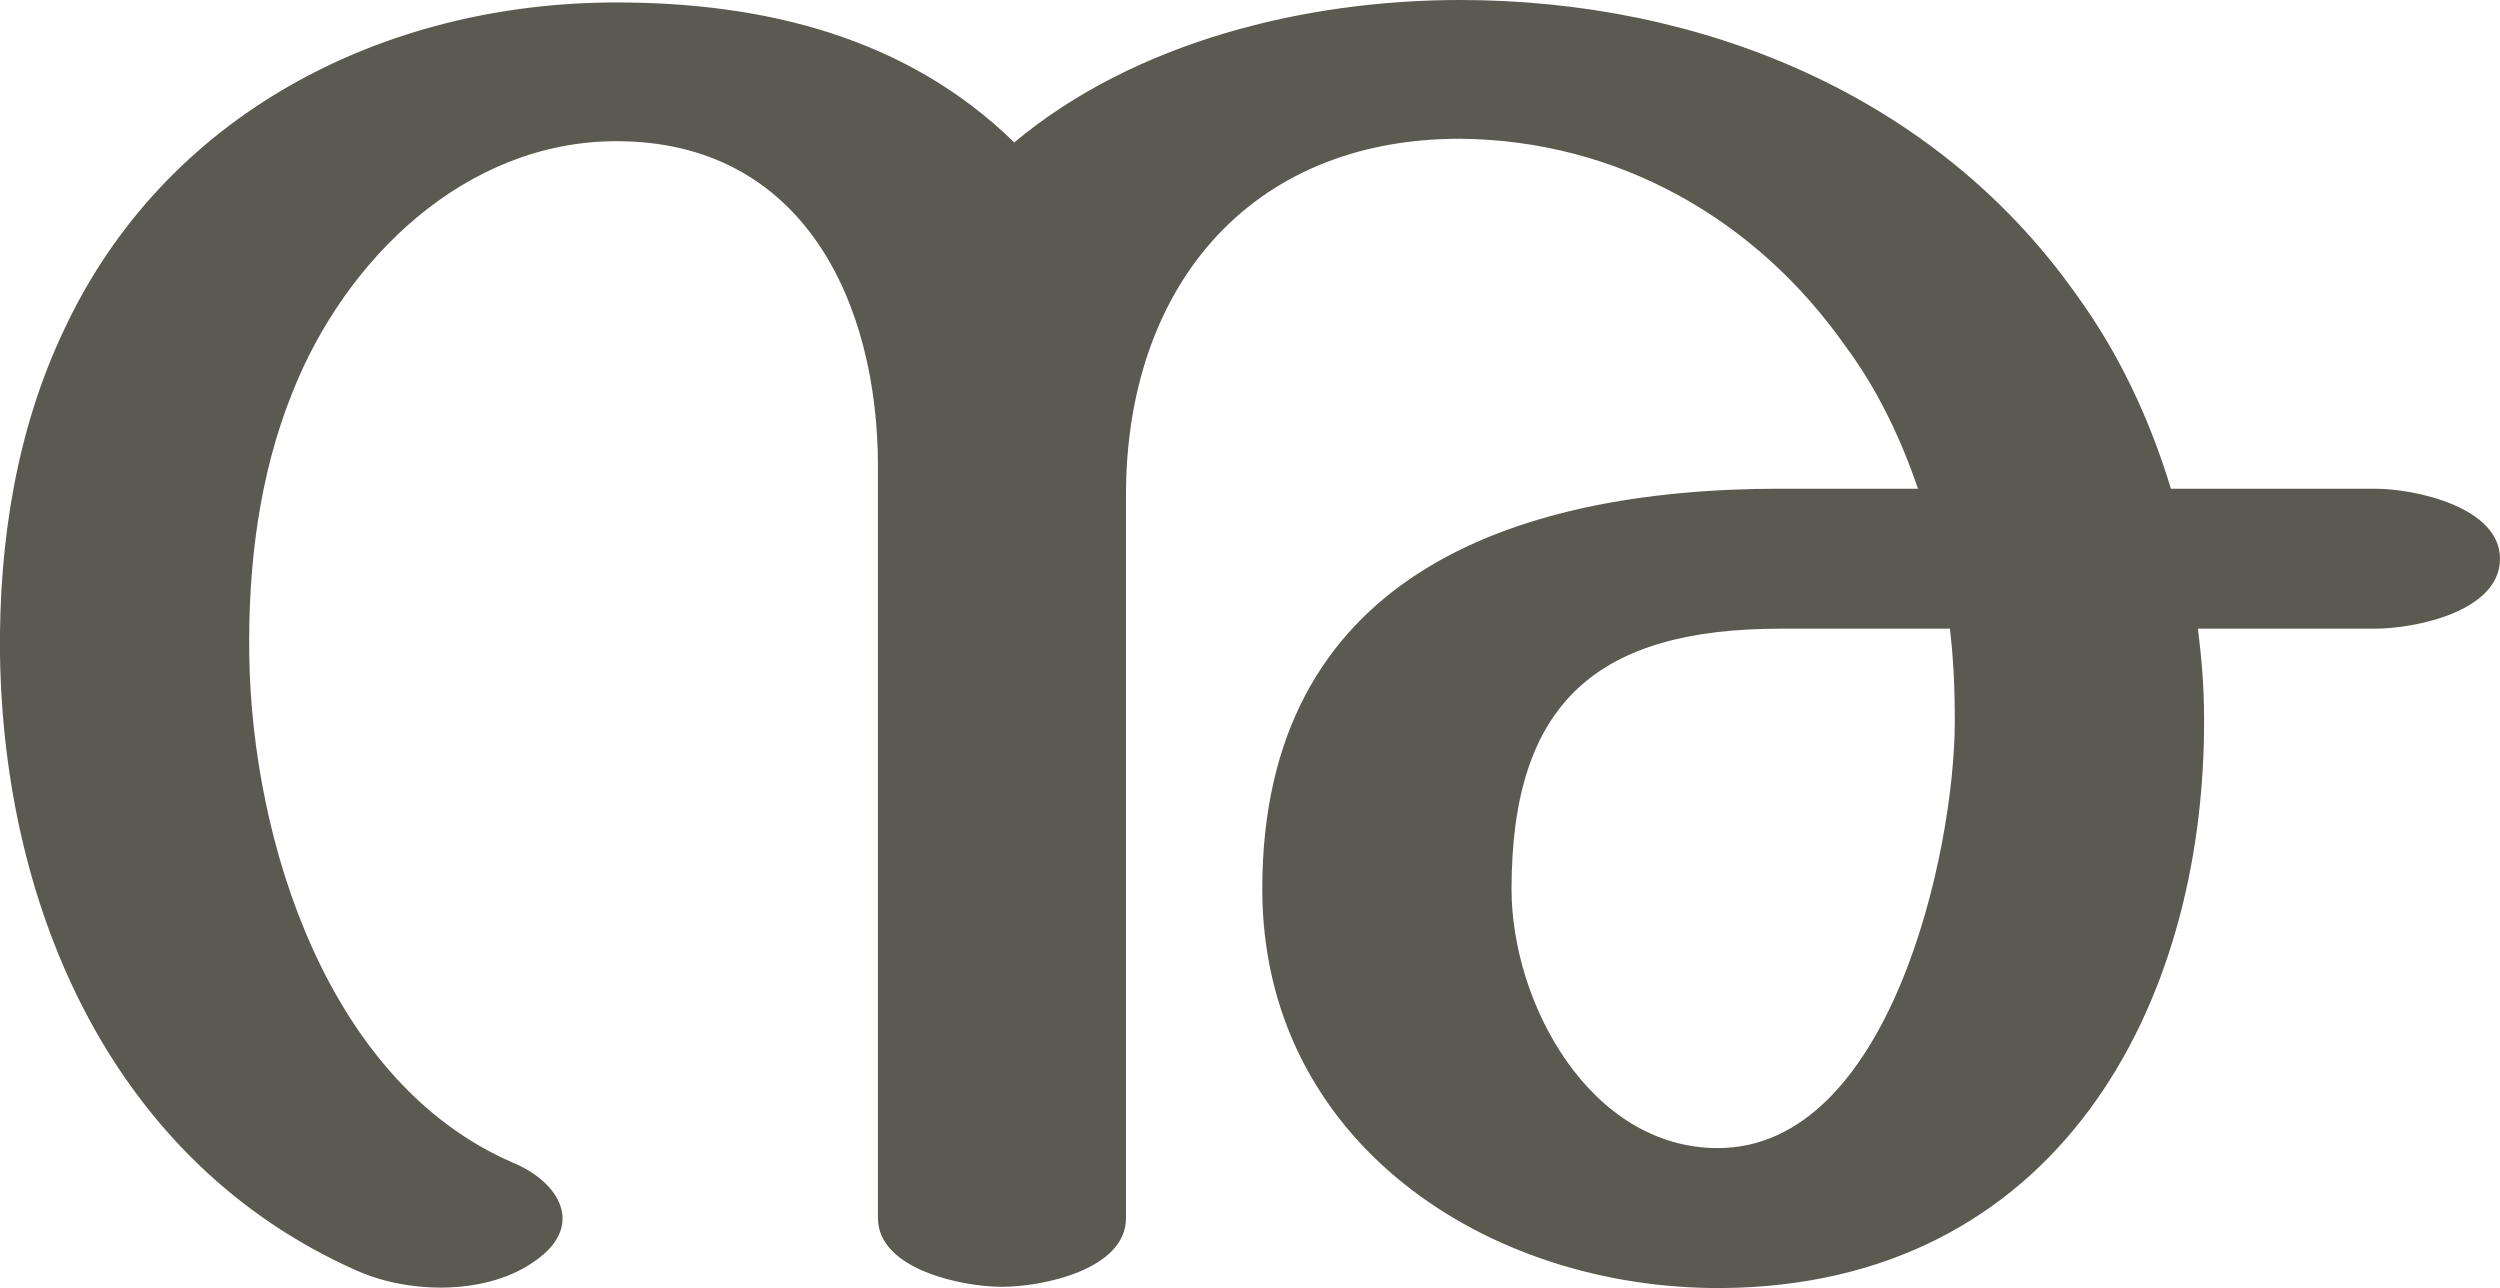 <?xml version="1.0" encoding="UTF-8"?>
<!DOCTYPE svg PUBLIC "-//W3C//DTD SVG 1.1//EN" "http://www.w3.org/Graphics/SVG/1.1/DTD/svg11.dtd">
<!-- Creator: CorelDRAW X8 -->
<svg xmlns="http://www.w3.org/2000/svg" xml:space="preserve" width="2036px" height="1049px" version="1.1" style="shape-rendering:geometricPrecision; text-rendering:geometricPrecision; image-rendering:optimizeQuality; fill-rule:evenodd; clip-rule:evenodd"
viewBox="0 0 2036 1049"
 xmlns:xlink="http://www.w3.org/1999/xlink">
 <defs>
  <style type="text/css">
   <![CDATA[
    .fil0 {fill:#5B5A50;fill-rule:nonzero}
   ]]>
  </style>
 </defs>
 <g id="Layer_x0020_1">
  <path class="fil0" d="M1189 0c196,0 387,77 502,240 35,48 60,102 77,158l166 0c33,0 102,15 102,57 0,43 -69,57 -102,57l-144 0c3,24 5,48 5,73 1,236 -121,462 -393,464 -192,1 -374,-120 -374,-325 0,-252 200,-326 422,-326l112 0c-14,-41 -33,-81 -59,-116 -73,-104 -186,-168 -314,-169 -174,0 -272,124 -272,290l0 589c0,42 -68,56 -101,56 -32,0 -101,-14 -101,-56l0 -612c0,-134 -61,-265 -213,-265 -123,0 -221,96 -264,205 -27,67 -36,141 -35,213 2,152 64,349 215,414 38,16 58,51 19,79 -39,29 -103,28 -146,9 -199,-88 -288,-294 -291,-502 -1,-90 13,-182 52,-264 82,-176 260,-267 450,-267 120,0 236,28 324,114 98,-82 237,-116 363,-116zm399 512l-138 0c-148,0 -219,59 -219,212 0,93 64,211 168,211 140,0 193,-241 193,-348 0,-25 -1,-50 -4,-75z"/>
 </g>
</svg>
